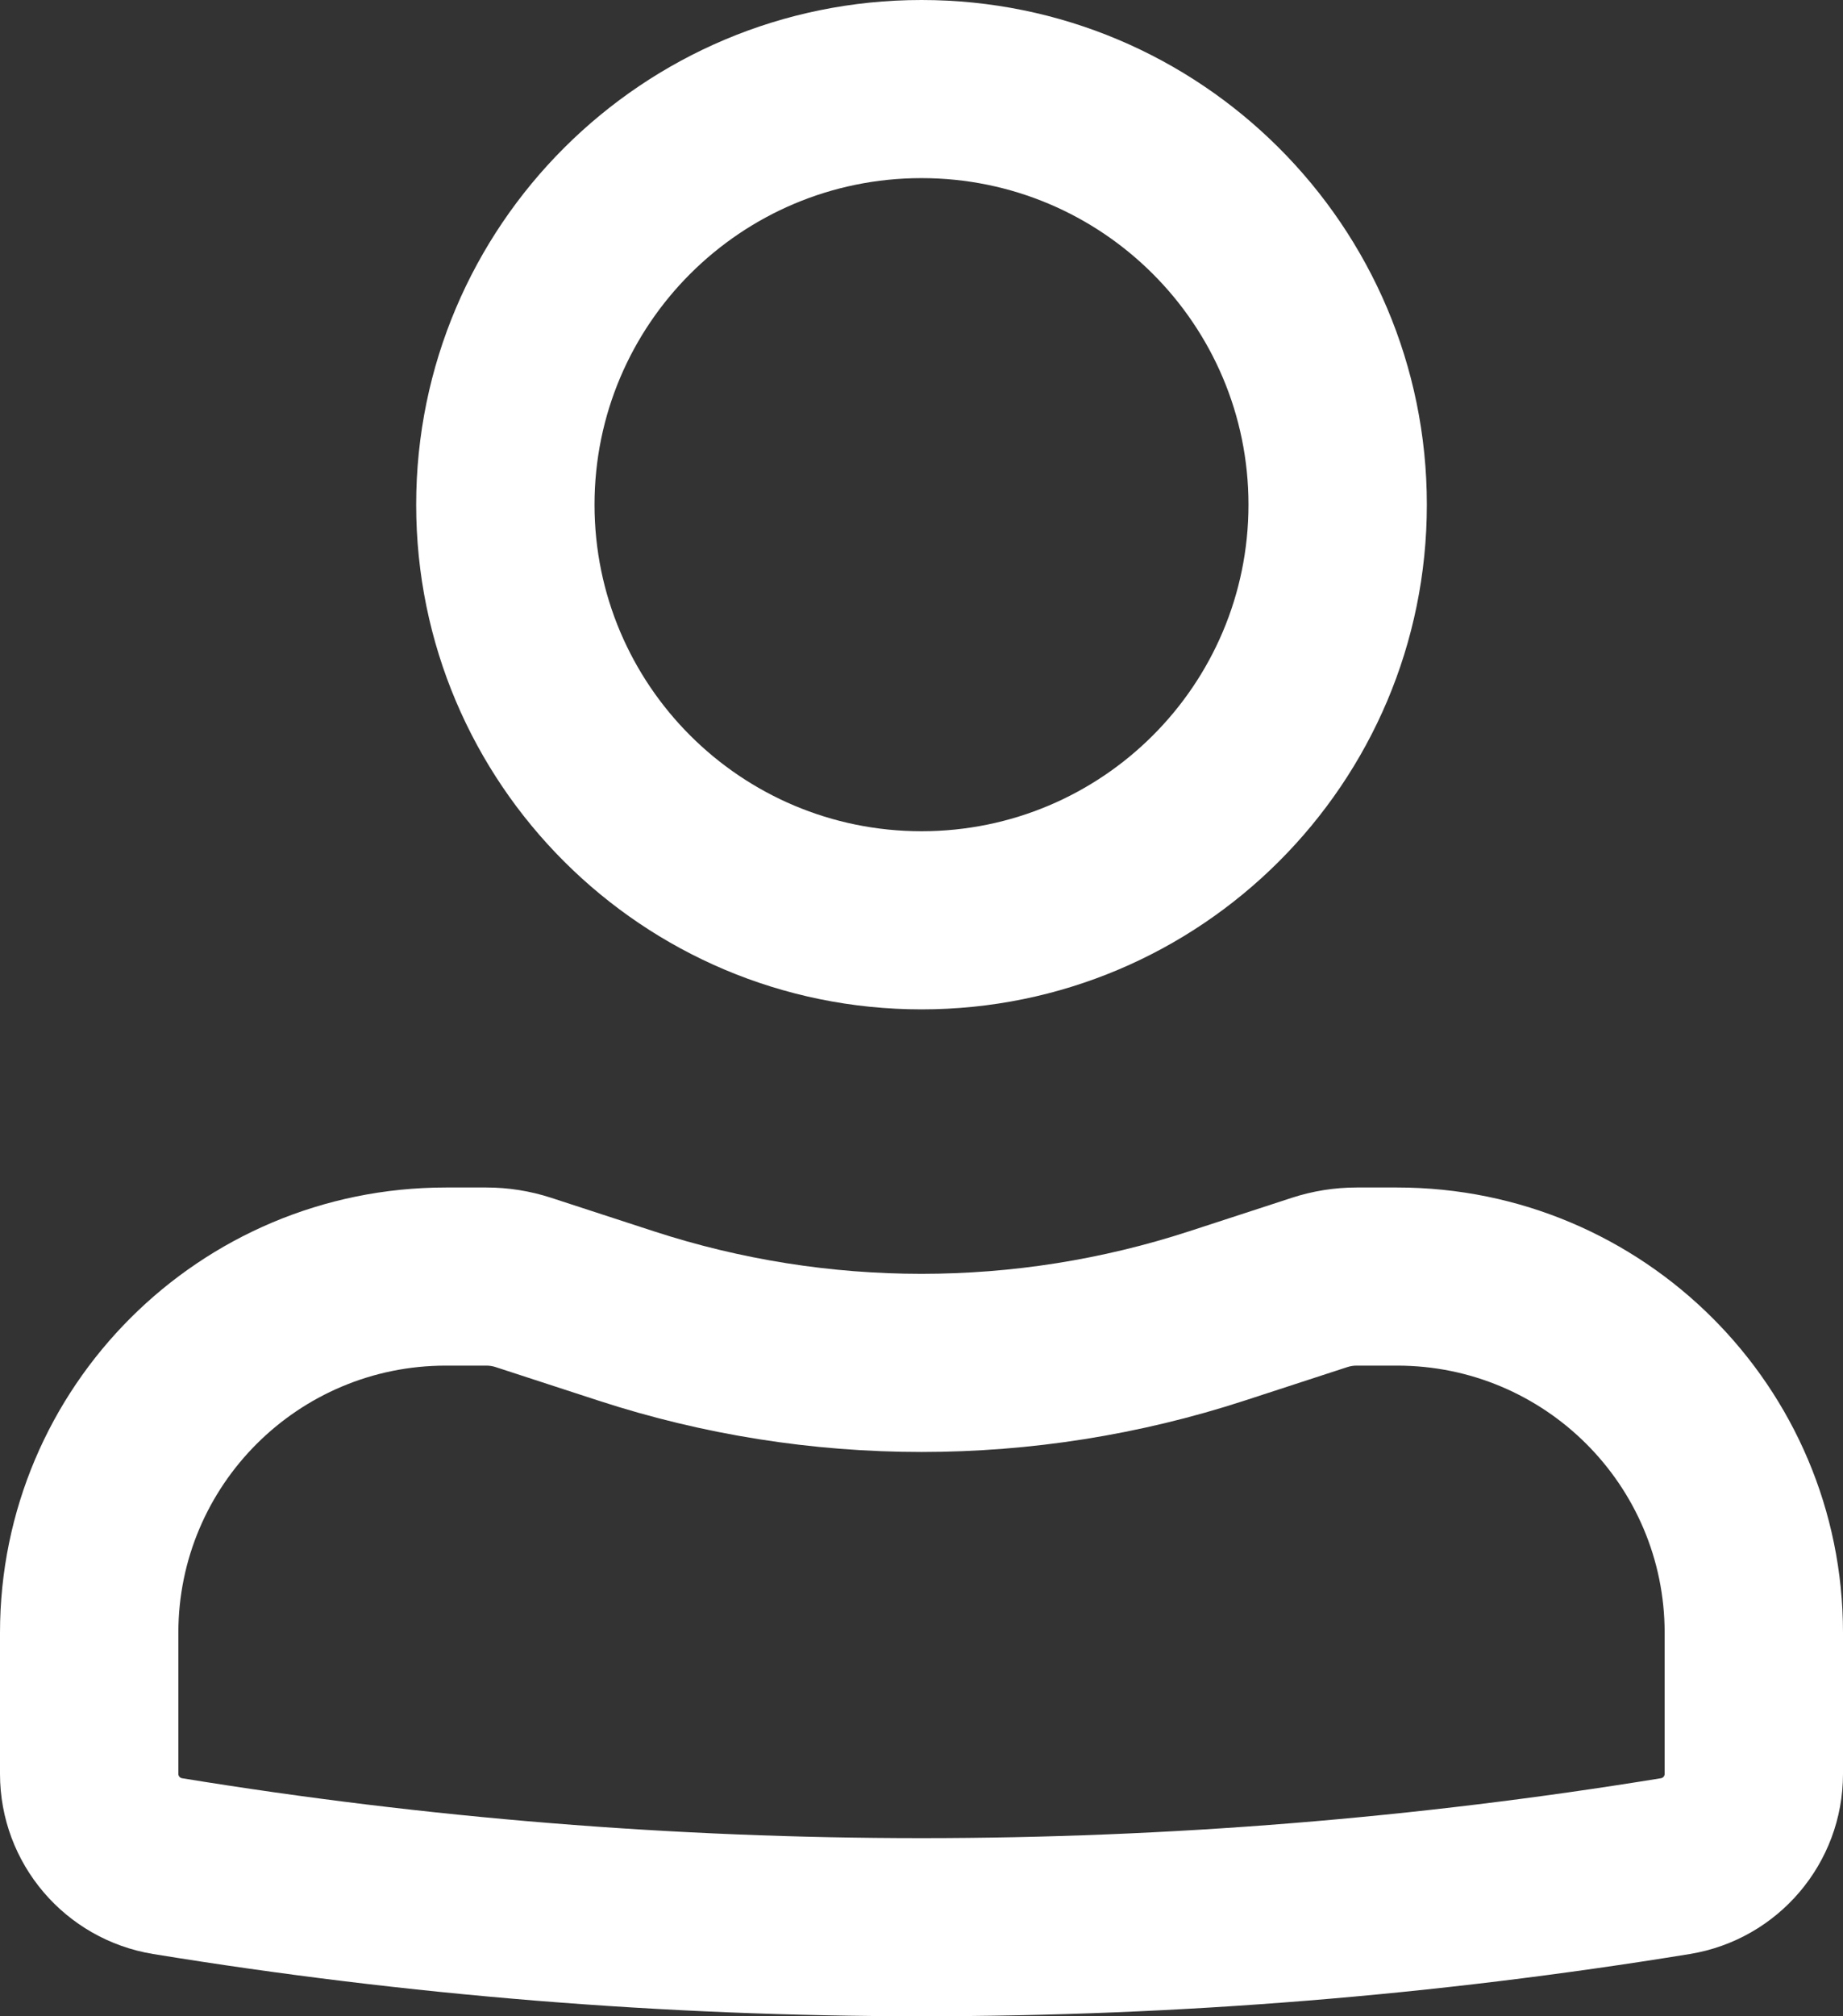 <svg width="75" height="82" viewBox="0 0 75 82" fill="none" xmlns="http://www.w3.org/2000/svg">
<rect x="0" y="0" width="75" height="82" fill="#333333" stroke="none"/>
<path fill-rule="evenodd" clip-rule="evenodd" d="M16.936 20.525C16.936 9.189 26.142 0 37.5 0C48.858 0 58.065 9.189 58.065 20.525C58.065 31.861 48.858 41.051 37.5 41.051C26.142 41.051 16.936 31.861 16.936 20.525ZM37.5 7.244C30.151 7.244 24.194 13.19 24.194 20.525C24.194 27.86 30.151 33.806 37.5 33.806C44.849 33.806 50.806 27.86 50.806 20.525C50.806 13.19 44.849 7.244 37.5 7.244Z" fill="white"/>
<path fill-rule="evenodd" clip-rule="evenodd" d="M18.145 55.539C12.132 55.539 7.258 60.404 7.258 66.405V72.144C7.258 72.231 7.322 72.306 7.408 72.32C27.337 75.568 47.663 75.568 67.592 72.32C67.678 72.306 67.742 72.231 67.742 72.144V66.405C67.742 60.404 62.868 55.539 56.855 55.539H55.206C55.078 55.539 54.951 55.559 54.83 55.599L50.642 56.964C42.102 59.747 32.898 59.747 24.358 56.964L20.17 55.599C20.049 55.559 19.922 55.539 19.794 55.539H18.145ZM0 66.405C0 56.403 8.124 48.295 18.145 48.295H19.794C20.687 48.295 21.574 48.436 22.423 48.712L26.611 50.077C33.687 52.383 41.313 52.383 48.389 50.077L52.577 48.712C53.426 48.436 54.313 48.295 55.206 48.295H56.855C66.876 48.295 75 56.403 75 66.405V72.144C75 75.782 72.359 78.883 68.762 79.47C48.058 82.844 26.942 82.844 6.238 79.47C2.641 78.883 0 75.782 0 72.144V66.405Z" fill="white"/>
</svg>
